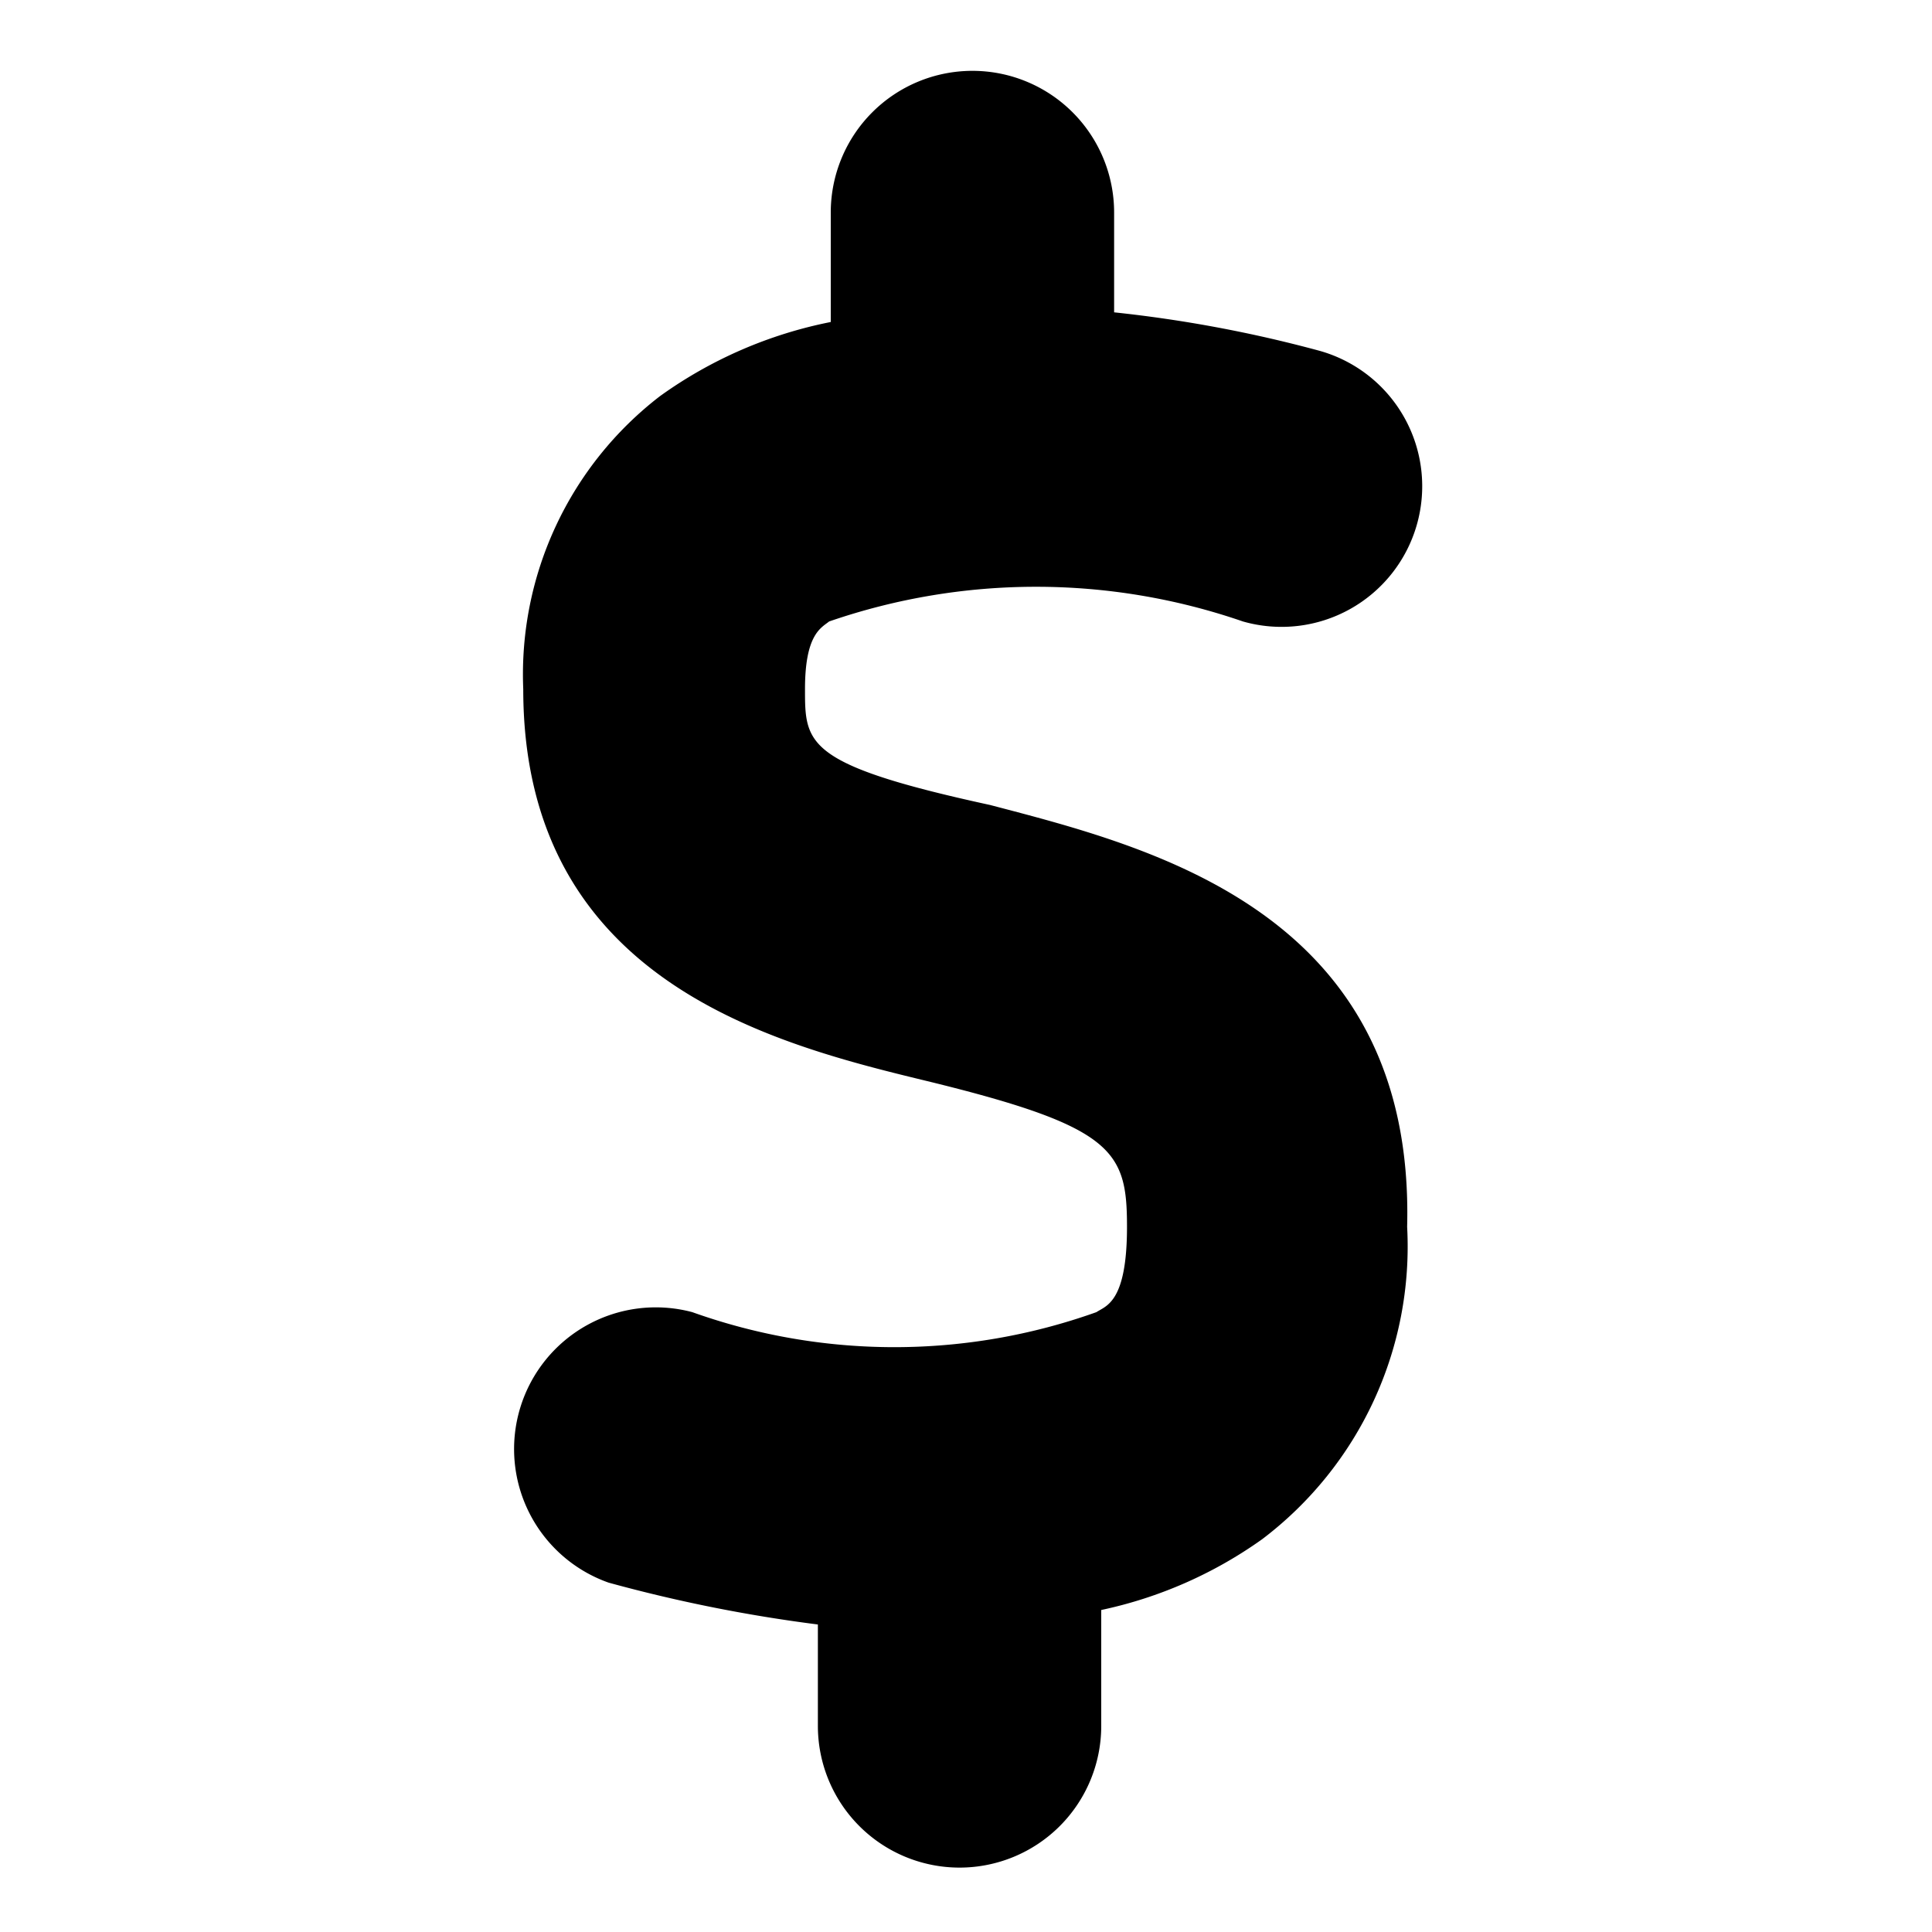 <svg xmlns="http://www.w3.org/2000/svg" viewBox="0 0 12 12"><title>prize-cash</title><path d="M6.15,5C5,4.75,5,4.62,5,4.28s.1-.38.15-.42a3.94,3.94,0,0,1,2.57,0,.87.87,0,0,0,.48-1.68,8.15,8.15,0,0,0-1.28-.24V1.32a.88.88,0,0,0-1.76,0V2a2.72,2.72,0,0,0-1.06.46,2.18,2.18,0,0,0-.85,1.82c0,1.83,1.58,2.21,2.53,2.44C6.92,7,7,7.15,7,7.62s-.13.49-.19.53a3.73,3.73,0,0,1-2.51,0,.88.88,0,0,0-.52,1.68,9.36,9.36,0,0,0,1.3.26v.63a.88.88,0,0,0,1.76,0V10a2.68,2.68,0,0,0,1-.44,2.28,2.28,0,0,0,.9-1.94C8.79,5.66,7.14,5.26,6.15,5Z"/></svg>